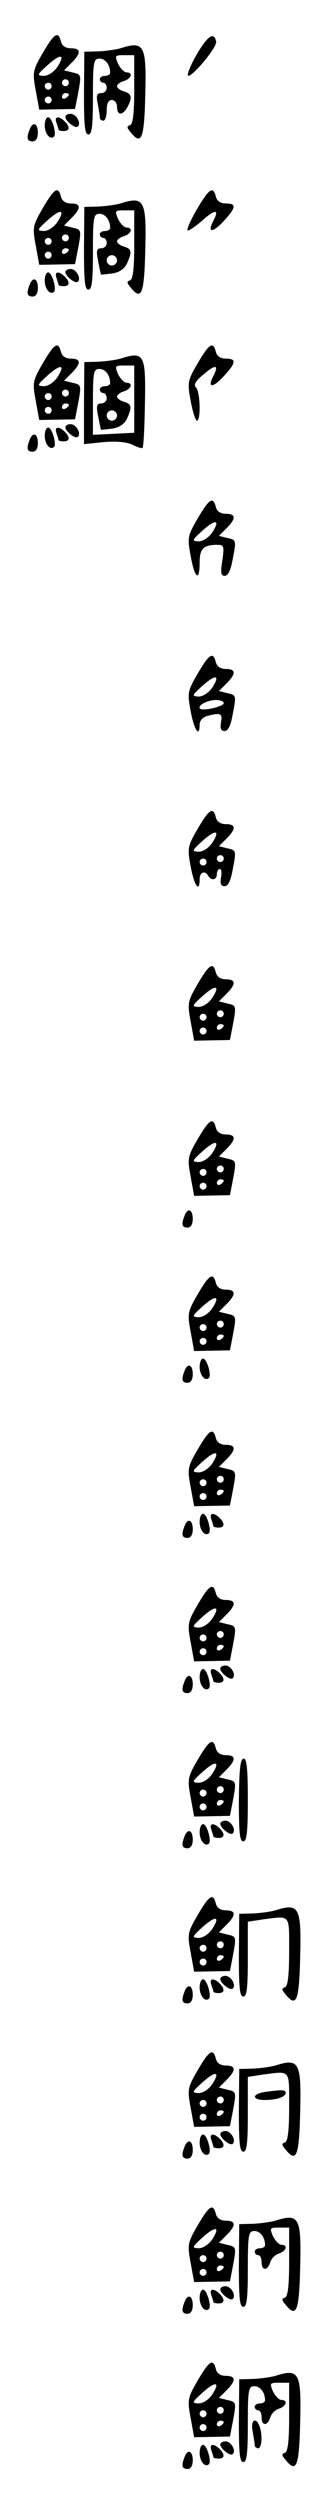 <?xml version="1.0" standalone="no"?>
<!DOCTYPE svg PUBLIC "-//W3C//DTD SVG 20010904//EN"
 "http://www.w3.org/TR/2001/REC-SVG-20010904/DTD/svg10.dtd">
<svg version="1.0" xmlns="http://www.w3.org/2000/svg"
 width="95pt" height="725pt" viewBox="0 0 95 725"
 preserveAspectRatio="xMidYMid meet">
<g transform="translate(0,725) scale(0.1,-0.1)"
fill="#000000" stroke="none">
<path d="M124 7096 c-29 -50 -30 -56 -20 -109 l10 -55 52 1 52 1 8 41 c11 59
11 59 -16 65 l-24 6 22 22 c28 28 28 42 -2 42 -15 0 -26 7 -29 20 -8 31 -19
24 -53 -34z m42 -41 c-10 -14 -26 -25 -39 -25 -20 1 -20 3 11 31 39 35 53 32
28 -6z m34 -45 c0 -5 -4 -10 -10 -10 -5 0 -10 5 -10 10 0 6 5 10 10 10 6 0 10
-4 10 -10z m-50 -10 c0 -5 -4 -10 -10 -10 -5 0 -10 5 -10 10 0 6 5 10 10 10 6
0 10 -4 10 -10z m50 -24 c0 -3 -4 -8 -10 -11 -5 -3 -10 -1 -10 4 0 6 5 11 10
11 6 0 10 -2 10 -4z m-50 -16 c0 -5 -4 -10 -10 -10 -5 0 -10 5 -10 10 0 6 5
10 10 10 6 0 10 -4 10 -10z"/>
<path d="M572 7093 c-18 -31 -29 -59 -26 -62 9 -9 85 82 82 98 -6 30 -24 18
-56 -36z"/>
<path d="M350 7110 c-14 -4 -43 -8 -65 -9 l-40 -1 -1 -120 c0 -93 2 -120 13
-120 10 0 13 25 13 110 0 101 2 110 19 110 17 0 31 -18 31 -41 0 -5 -7 -9 -15
-9 -8 0 -15 -4 -15 -10 0 -5 5 -10 10 -10 6 0 10 -7 10 -15 0 -8 -7 -15 -16
-15 -13 0 -15 -7 -10 -31 3 -17 6 -35 6 -40 0 -5 5 -9 10 -9 6 0 10 14 10 30
0 20 5 30 15 30 8 0 15 -9 15 -20 0 -25 16 -26 30 -1 15 28 13 39 -10 46 -11
3 -20 10 -20 15 0 5 9 12 20 15 22 7 27 25 8 25 -7 0 -18 11 -25 25 -10 24 -9
25 18 25 l29 0 0 -99 c0 -71 -4 -101 -12 -104 -10 -3 -10 -7 1 -20 32 -40 40
-21 43 106 4 147 -3 159 -72 137z"/>
<path d="M190 6911 c0 -12 29 -35 36 -28 11 10 -5 37 -21 37 -8 0 -15 -4 -15
-9z"/>
<path d="M130 6886 c0 -24 16 -43 27 -32 8 8 -6 56 -17 56 -6 0 -10 -11 -10
-24z"/>
<path d="M164 6894 c3 -9 6 -18 6 -20 0 -2 7 -4 15 -4 18 0 19 12 3 28 -17 17
-31 15 -24 -4z"/>
<path d="M86 6874 c-10 -25 -7 -34 9 -34 9 0 15 9 15 25 0 28 -15 34 -24 9z"/>
<path d="M124 6646 c-29 -50 -30 -56 -20 -109 l10 -55 52 1 52 1 8 41 c11 59
11 59 -16 65 l-24 6 22 22 c28 28 28 42 -2 42 -15 0 -26 7 -29 20 -8 31 -19
24 -53 -34z m42 -41 c-10 -14 -26 -25 -39 -25 -20 1 -20 3 11 31 39 35 53 32
28 -6z m34 -45 c0 -5 -4 -10 -10 -10 -5 0 -10 5 -10 10 0 6 5 10 10 10 6 0 10
-4 10 -10z m-50 -10 c0 -5 -4 -10 -10 -10 -5 0 -10 5 -10 10 0 6 5 10 10 10 6
0 10 -4 10 -10z m50 -24 c0 -3 -4 -8 -10 -11 -5 -3 -10 -1 -10 4 0 6 5 11 10
11 6 0 10 -2 10 -4z m-50 -16 c0 -5 -4 -10 -10 -10 -5 0 -10 5 -10 10 0 6 5
10 10 10 6 0 10 -4 10 -10z"/>
<path d="M572 6643 c-18 -31 -30 -58 -27 -61 2 -3 21 10 41 27 39 35 52 35 34
1 -19 -36 -2 -36 30 -1 36 39 38 51 6 51 -15 0 -26 7 -29 20 -8 31 -19 24 -55
-37z"/>
<path d="M350 6660 c-14 -4 -43 -8 -65 -9 l-40 -1 -1 -120 c0 -93 2 -120 13
-120 10 0 13 25 13 110 0 101 2 110 19 110 17 0 31 -18 31 -41 0 -5 -7 -9 -15
-9 -8 0 -15 -4 -15 -10 0 -5 5 -10 10 -10 6 0 10 -7 10 -15 0 -8 -7 -15 -16
-15 -13 0 -15 -7 -9 -37 4 -21 8 -39 8 -39 1 -1 16 1 33 3 21 3 35 13 43 29
15 34 14 42 -9 49 -11 3 -20 10 -20 15 0 5 9 12 20 15 22 7 27 25 8 25 -7 0
-18 11 -25 25 -10 24 -9 25 18 25 l29 0 0 -99 c0 -71 -4 -101 -12 -104 -10 -3
-10 -7 1 -20 32 -40 40 -21 43 106 4 147 -3 159 -72 137z m-10 -165 c0 -8 -7
-15 -15 -15 -8 0 -15 7 -15 15 0 8 7 15 15 15 8 0 15 -7 15 -15z"/>
<path d="M190 6461 c0 -12 29 -35 36 -28 11 10 -5 37 -21 37 -8 0 -15 -4 -15
-9z"/>
<path d="M130 6436 c0 -24 16 -43 27 -32 8 8 -6 56 -17 56 -6 0 -10 -11 -10
-24z"/>
<path d="M164 6444 c3 -9 6 -18 6 -20 0 -2 7 -4 15 -4 18 0 19 12 3 28 -17 17
-31 15 -24 -4z"/>
<path d="M86 6424 c-10 -25 -7 -34 9 -34 9 0 15 9 15 25 0 28 -15 34 -24 9z"/>
<path d="M124 6196 c-29 -50 -30 -56 -20 -109 l10 -55 52 1 52 1 8 41 c11 59
11 59 -16 65 l-24 6 22 22 c28 28 28 42 -2 42 -15 0 -26 7 -29 20 -8 31 -19
24 -53 -34z m42 -41 c-10 -14 -26 -25 -39 -25 -20 1 -20 3 11 31 39 35 53 32
28 -6z m34 -45 c0 -5 -4 -10 -10 -10 -5 0 -10 5 -10 10 0 6 5 10 10 10 6 0 10
-4 10 -10z m-50 -10 c0 -5 -4 -10 -10 -10 -5 0 -10 5 -10 10 0 6 5 10 10 10 6
0 10 -4 10 -10z m50 -24 c0 -3 -4 -8 -10 -11 -5 -3 -10 -1 -10 4 0 6 5 11 10
11 6 0 10 -2 10 -4z m-50 -16 c0 -5 -4 -10 -10 -10 -5 0 -10 5 -10 10 0 6 5
10 10 10 6 0 10 -4 10 -10z"/>
<path d="M574 6196 c-29 -50 -30 -55 -20 -109 6 -32 14 -57 18 -57 12 0 10 84
-3 97 -7 7 -1 18 22 37 35 30 46 29 29 -4 -19 -36 -2 -36 30 -1 36 39 38 51 6
51 -15 0 -26 7 -29 20 -8 31 -19 24 -53 -34z"/>
<path d="M350 6210 c-14 -4 -43 -8 -65 -9 l-40 -1 -1 -119 0 -119 58 6 c39 3
67 0 83 -8 14 -7 27 -11 29 -9 3 2 6 60 7 127 3 145 -2 154 -71 132z m40 -117
l0 -98 -60 -3 -60 -3 0 95 c0 88 2 96 19 96 17 0 31 -18 31 -41 0 -5 -7 -9
-15 -9 -8 0 -15 -4 -15 -10 0 -5 5 -10 10 -10 6 0 10 -7 10 -15 0 -8 -7 -15
-16 -15 -13 0 -15 -7 -9 -37 4 -21 8 -39 8 -39 1 -1 16 1 33 3 21 3 35 13 43
29 15 34 14 42 -9 49 -11 3 -20 10 -20 15 0 5 9 12 20 15 22 7 27 25 8 25 -7
0 -18 11 -25 25 -10 24 -9 25 18 25 l29 0 0 -97z m-50 -48 c0 -8 -7 -15 -15
-15 -8 0 -15 7 -15 15 0 8 7 15 15 15 8 0 15 -7 15 -15z"/>
<path d="M190 6011 c0 -12 29 -35 36 -28 11 10 -5 37 -21 37 -8 0 -15 -4 -15
-9z"/>
<path d="M130 5986 c0 -24 16 -43 27 -32 8 8 -6 56 -17 56 -6 0 -10 -11 -10
-24z"/>
<path d="M164 5994 c3 -9 6 -18 6 -20 0 -2 7 -4 15 -4 18 0 19 12 3 28 -17 17
-31 15 -24 -4z"/>
<path d="M86 5974 c-10 -25 -7 -34 9 -34 9 0 15 9 15 25 0 28 -15 34 -24 9z"/>
<path d="M574 5746 c-29 -50 -30 -55 -20 -109 12 -66 26 -75 26 -18 0 40 11
51 52 51 18 0 20 -4 14 -45 -6 -36 -4 -45 7 -45 9 0 17 16 22 43 12 61 12 61
-15 67 l-24 6 22 22 c28 28 28 42 -2 42 -15 0 -26 7 -29 20 -8 31 -19 24 -53
-34z m42 -41 c-10 -14 -26 -25 -39 -25 -20 1 -20 3 11 31 39 35 53 32 28 -6z"/>
<path d="M574 5296 c-29 -50 -30 -55 -20 -109 10 -54 26 -78 26 -38 0 11 9 21
23 25 38 10 44 7 39 -19 -3 -18 0 -25 11 -25 9 0 17 15 22 43 12 61 12 61 -15
67 l-24 6 22 22 c28 28 28 42 -2 42 -15 0 -26 7 -29 20 -8 31 -19 24 -53 -34z
m42 -41 c-10 -14 -26 -25 -39 -25 -20 1 -20 3 11 31 39 35 53 32 28 -6z m34
-44 c0 -10 -61 -24 -69 -16 -8 9 21 25 47 25 12 0 22 -4 22 -9z"/>
<path d="M574 4846 c-29 -50 -30 -55 -20 -109 10 -55 26 -78 26 -37 0 21 15
27 25 10 9 -15 25 -12 25 5 0 8 4 15 9 15 4 0 6 -11 3 -25 -3 -18 0 -25 11
-25 9 0 17 15 22 43 12 61 12 61 -15 67 l-24 6 22 22 c28 28 28 42 -2 42 -15
0 -26 7 -29 20 -8 31 -19 24 -53 -34z m42 -41 c-10 -14 -26 -25 -39 -25 -20 1
-20 3 11 31 39 35 53 32 28 -6z m34 -45 c0 -5 -4 -10 -10 -10 -5 0 -10 5 -10
10 0 6 5 10 10 10 6 0 10 -4 10 -10z m-50 -10 c0 -5 -4 -10 -10 -10 -5 0 -10
5 -10 10 0 6 5 10 10 10 6 0 10 -4 10 -10z"/>
<path d="M574 4396 c-29 -50 -30 -56 -20 -109 l10 -55 52 1 52 1 8 41 c11 59
11 59 -16 65 l-24 6 22 22 c28 28 28 42 -2 42 -15 0 -26 7 -29 20 -8 31 -19
24 -53 -34z m42 -41 c-10 -14 -26 -25 -39 -25 -20 1 -20 3 11 31 39 35 53 32
28 -6z m34 -45 c0 -5 -4 -10 -10 -10 -5 0 -10 5 -10 10 0 6 5 10 10 10 6 0 10
-4 10 -10z m-50 -10 c0 -5 -4 -10 -10 -10 -5 0 -10 5 -10 10 0 6 5 10 10 10 6
0 10 -4 10 -10z m50 -24 c0 -3 -4 -8 -10 -11 -5 -3 -10 -1 -10 4 0 6 5 11 10
11 6 0 10 -2 10 -4z m-50 -16 c0 -5 -4 -10 -10 -10 -5 0 -10 5 -10 10 0 6 5
10 10 10 6 0 10 -4 10 -10z"/>
<path d="M574 3946 c-29 -50 -30 -56 -20 -109 l10 -55 52 1 52 1 8 41 c11 59
11 59 -16 65 l-24 6 22 22 c28 28 28 42 -2 42 -15 0 -26 7 -29 20 -8 31 -19
24 -53 -34z m42 -41 c-10 -14 -26 -25 -39 -25 -20 1 -20 3 11 31 39 35 53 32
28 -6z m34 -45 c0 -5 -4 -10 -10 -10 -5 0 -10 5 -10 10 0 6 5 10 10 10 6 0 10
-4 10 -10z m-50 -10 c0 -5 -4 -10 -10 -10 -5 0 -10 5 -10 10 0 6 5 10 10 10 6
0 10 -4 10 -10z m50 -24 c0 -3 -4 -8 -10 -11 -5 -3 -10 -1 -10 4 0 6 5 11 10
11 6 0 10 -2 10 -4z m-50 -16 c0 -5 -4 -10 -10 -10 -5 0 -10 5 -10 10 0 6 5
10 10 10 6 0 10 -4 10 -10z"/>
<path d="M536 3724 c-10 -25 -7 -34 9 -34 9 0 15 9 15 25 0 28 -15 34 -24 9z"/>
<path d="M574 3496 c-29 -50 -30 -56 -20 -109 l10 -55 52 1 52 1 8 41 c11 59
11 59 -16 65 l-24 6 22 22 c28 28 28 42 -2 42 -15 0 -26 7 -29 20 -8 31 -19
24 -53 -34z m42 -41 c-10 -14 -26 -25 -39 -25 -20 1 -20 3 11 31 39 35 53 32
28 -6z m34 -45 c0 -5 -4 -10 -10 -10 -5 0 -10 5 -10 10 0 6 5 10 10 10 6 0 10
-4 10 -10z m-50 -10 c0 -5 -4 -10 -10 -10 -5 0 -10 5 -10 10 0 6 5 10 10 10 6
0 10 -4 10 -10z m50 -24 c0 -3 -4 -8 -10 -11 -5 -3 -10 -1 -10 4 0 6 5 11 10
11 6 0 10 -2 10 -4z m-50 -16 c0 -5 -4 -10 -10 -10 -5 0 -10 5 -10 10 0 6 5
10 10 10 6 0 10 -4 10 -10z"/>
<path d="M580 3286 c0 -24 16 -43 27 -32 8 8 -6 56 -17 56 -6 0 -10 -11 -10
-24z"/>
<path d="M536 3274 c-10 -25 -7 -34 9 -34 9 0 15 9 15 25 0 28 -15 34 -24 9z"/>
<path d="M574 3046 c-29 -50 -30 -56 -20 -109 l10 -55 52 1 52 1 8 41 c11 59
11 59 -16 65 l-24 6 22 22 c28 28 28 42 -2 42 -15 0 -26 7 -29 20 -8 31 -19
24 -53 -34z m42 -41 c-10 -14 -26 -25 -39 -25 -20 1 -20 3 11 31 39 35 53 32
28 -6z m34 -45 c0 -5 -4 -10 -10 -10 -5 0 -10 5 -10 10 0 6 5 10 10 10 6 0 10
-4 10 -10z m-50 -10 c0 -5 -4 -10 -10 -10 -5 0 -10 5 -10 10 0 6 5 10 10 10 6
0 10 -4 10 -10z m50 -24 c0 -3 -4 -8 -10 -11 -5 -3 -10 -1 -10 4 0 6 5 11 10
11 6 0 10 -2 10 -4z m-50 -16 c0 -5 -4 -10 -10 -10 -5 0 -10 5 -10 10 0 6 5
10 10 10 6 0 10 -4 10 -10z"/>
<path d="M580 2836 c0 -24 16 -43 27 -32 8 8 -6 56 -17 56 -6 0 -10 -11 -10
-24z"/>
<path d="M614 2844 c3 -9 6 -18 6 -20 0 -2 7 -4 15 -4 18 0 19 12 3 28 -17 17
-31 15 -24 -4z"/>
<path d="M536 2824 c-10 -25 -7 -34 9 -34 9 0 15 9 15 25 0 28 -15 34 -24 9z"/>
<path d="M574 2596 c-29 -50 -30 -56 -20 -109 l10 -55 52 1 52 1 8 41 c11 59
11 59 -16 65 l-24 6 22 22 c28 28 28 42 -2 42 -15 0 -26 7 -29 20 -8 31 -19
24 -53 -34z m42 -41 c-10 -14 -26 -25 -39 -25 -20 1 -20 3 11 31 39 35 53 32
28 -6z m34 -45 c0 -5 -4 -10 -10 -10 -5 0 -10 5 -10 10 0 6 5 10 10 10 6 0 10
-4 10 -10z m-50 -10 c0 -5 -4 -10 -10 -10 -5 0 -10 5 -10 10 0 6 5 10 10 10 6
0 10 -4 10 -10z m50 -24 c0 -3 -4 -8 -10 -11 -5 -3 -10 -1 -10 4 0 6 5 11 10
11 6 0 10 -2 10 -4z m-50 -16 c0 -5 -4 -10 -10 -10 -5 0 -10 5 -10 10 0 6 5
10 10 10 6 0 10 -4 10 -10z"/>
<path d="M640 2411 c0 -12 29 -35 36 -28 11 10 -5 37 -21 37 -8 0 -15 -4 -15
-9z"/>
<path d="M580 2386 c0 -24 16 -43 27 -32 8 8 -6 56 -17 56 -6 0 -10 -11 -10
-24z"/>
<path d="M614 2394 c3 -9 6 -18 6 -20 0 -2 7 -4 15 -4 18 0 19 12 3 28 -17 17
-31 15 -24 -4z"/>
<path d="M536 2374 c-10 -25 -7 -34 9 -34 9 0 15 9 15 25 0 28 -15 34 -24 9z"/>
<path d="M574 2146 c-29 -50 -30 -56 -20 -109 l10 -55 52 1 52 1 8 41 c11 59
11 59 -16 65 l-24 6 22 22 c28 28 28 42 -2 42 -15 0 -26 7 -29 20 -8 31 -19
24 -53 -34z m42 -41 c-10 -14 -26 -25 -39 -25 -20 1 -20 3 11 31 39 35 53 32
28 -6z m34 -45 c0 -5 -4 -10 -10 -10 -5 0 -10 5 -10 10 0 6 5 10 10 10 6 0 10
-4 10 -10z m-50 -10 c0 -5 -4 -10 -10 -10 -5 0 -10 5 -10 10 0 6 5 10 10 10 6
0 10 -4 10 -10z m50 -24 c0 -3 -4 -8 -10 -11 -5 -3 -10 -1 -10 4 0 6 5 11 10
11 6 0 10 -2 10 -4z m-50 -16 c0 -5 -4 -10 -10 -10 -5 0 -10 5 -10 10 0 6 5
10 10 10 6 0 10 -4 10 -10z"/>
<path d="M694 2030 c0 -93 2 -120 13 -120 10 0 13 27 13 120 0 89 -3 120 -12
120 -10 0 -13 -31 -14 -120z"/>
<path d="M640 1961 c0 -12 29 -35 36 -28 11 10 -5 37 -21 37 -8 0 -15 -4 -15
-9z"/>
<path d="M580 1936 c0 -24 16 -43 27 -32 8 8 -6 56 -17 56 -6 0 -10 -11 -10
-24z"/>
<path d="M614 1944 c3 -9 6 -18 6 -20 0 -2 7 -4 15 -4 18 0 19 12 3 28 -17 17
-31 15 -24 -4z"/>
<path d="M536 1924 c-10 -25 -7 -34 9 -34 9 0 15 9 15 25 0 28 -15 34 -24 9z"/>
<path d="M574 1696 c-29 -50 -30 -56 -20 -109 l10 -55 52 1 52 1 8 41 c11 59
11 59 -16 65 l-24 6 22 22 c28 28 28 42 -2 42 -15 0 -26 7 -29 20 -8 31 -19
24 -53 -34z m42 -41 c-10 -14 -26 -25 -39 -25 -20 1 -20 3 11 31 39 35 53 32
28 -6z m34 -45 c0 -5 -4 -10 -10 -10 -5 0 -10 5 -10 10 0 6 5 10 10 10 6 0 10
-4 10 -10z m-50 -10 c0 -5 -4 -10 -10 -10 -5 0 -10 5 -10 10 0 6 5 10 10 10 6
0 10 -4 10 -10z m50 -24 c0 -3 -4 -8 -10 -11 -5 -3 -10 -1 -10 4 0 6 5 11 10
11 6 0 10 -2 10 -4z m-50 -16 c0 -5 -4 -10 -10 -10 -5 0 -10 5 -10 10 0 6 5
10 10 10 6 0 10 -4 10 -10z"/>
<path d="M800 1710 c-14 -4 -43 -8 -65 -9 l-40 -1 -1 -120 c0 -93 2 -120 13
-120 10 0 13 25 13 109 l0 108 46 7 c79 10 74 16 74 -93 0 -71 -4 -101 -12
-104 -10 -3 -10 -7 1 -20 32 -40 40 -21 43 106 4 147 -3 159 -72 137z"/>
<path d="M640 1511 c0 -12 29 -35 36 -28 11 10 -5 37 -21 37 -8 0 -15 -4 -15
-9z"/>
<path d="M580 1486 c0 -24 16 -43 27 -32 8 8 -6 56 -17 56 -6 0 -10 -11 -10
-24z"/>
<path d="M614 1494 c3 -9 6 -18 6 -20 0 -2 7 -4 15 -4 18 0 19 12 3 28 -17 17
-31 15 -24 -4z"/>
<path d="M536 1474 c-10 -25 -7 -34 9 -34 9 0 15 9 15 25 0 28 -15 34 -24 9z"/>
<path d="M574 1246 c-29 -50 -30 -56 -20 -109 l10 -55 52 1 52 1 8 41 c11 59
11 59 -16 65 l-24 6 22 22 c28 28 28 42 -2 42 -15 0 -26 7 -29 20 -8 31 -19
24 -53 -34z m42 -41 c-10 -14 -26 -25 -39 -25 -20 1 -20 3 11 31 39 35 53 32
28 -6z m34 -45 c0 -5 -4 -10 -10 -10 -5 0 -10 5 -10 10 0 6 5 10 10 10 6 0 10
-4 10 -10z m-50 -10 c0 -5 -4 -10 -10 -10 -5 0 -10 5 -10 10 0 6 5 10 10 10 6
0 10 -4 10 -10z m50 -24 c0 -3 -4 -8 -10 -11 -5 -3 -10 -1 -10 4 0 6 5 11 10
11 6 0 10 -2 10 -4z m-50 -16 c0 -5 -4 -10 -10 -10 -5 0 -10 5 -10 10 0 6 5
10 10 10 6 0 10 -4 10 -10z"/>
<path d="M800 1260 c-14 -4 -43 -8 -65 -9 l-40 -1 -1 -120 c0 -93 2 -120 13
-120 10 0 13 25 13 109 l0 108 46 7 c79 10 74 16 74 -93 0 -71 -4 -101 -12
-104 -10 -3 -10 -7 1 -20 32 -40 40 -21 43 106 4 147 -3 159 -72 137z"/>
<path d="M768 1183 c-37 -6 -36 -23 1 -23 35 0 61 9 61 21 0 9 -12 9 -62 2z"/>
<path d="M640 1061 c0 -12 29 -35 36 -28 11 10 -5 37 -21 37 -8 0 -15 -4 -15
-9z"/>
<path d="M580 1036 c0 -24 16 -43 27 -32 8 8 -6 56 -17 56 -6 0 -10 -11 -10
-24z"/>
<path d="M614 1044 c3 -9 6 -18 6 -20 0 -2 7 -4 15 -4 18 0 19 12 3 28 -17 17
-31 15 -24 -4z"/>
<path d="M536 1024 c-10 -25 -7 -34 9 -34 9 0 15 9 15 25 0 28 -15 34 -24 9z"/>
<path d="M574 796 c-29 -50 -30 -56 -20 -109 l10 -55 52 1 52 1 8 41 c11 59
11 59 -16 65 l-24 6 22 22 c28 28 28 42 -2 42 -15 0 -26 7 -29 20 -8 31 -19
24 -53 -34z m42 -41 c-10 -14 -26 -25 -39 -25 -20 1 -20 3 11 31 39 35 53 32
28 -6z m34 -45 c0 -5 -4 -10 -10 -10 -5 0 -10 5 -10 10 0 6 5 10 10 10 6 0 10
-4 10 -10z m-50 -10 c0 -5 -4 -10 -10 -10 -5 0 -10 5 -10 10 0 6 5 10 10 10 6
0 10 -4 10 -10z m50 -24 c0 -3 -4 -8 -10 -11 -5 -3 -10 -1 -10 4 0 6 5 11 10
11 6 0 10 -2 10 -4z m-50 -16 c0 -5 -4 -10 -10 -10 -5 0 -10 5 -10 10 0 6 5
10 10 10 6 0 10 -4 10 -10z"/>
<path d="M800 810 c-14 -4 -43 -8 -65 -9 l-40 -1 -1 -120 c0 -93 2 -120 13
-120 10 0 13 25 13 110 0 101 2 110 19 110 17 0 31 -18 31 -41 0 -5 -7 -9 -15
-9 -8 0 -15 -4 -15 -10 0 -5 5 -10 10 -10 6 0 10 -9 10 -20 0 -26 17 -26 25
-1 3 11 15 23 26 26 21 7 26 25 7 25 -7 0 -18 11 -25 25 -10 24 -9 25 18 25
l29 0 0 -99 c0 -71 -4 -101 -12 -104 -10 -3 -10 -7 1 -20 32 -40 40 -21 43
106 4 147 -3 159 -72 137z"/>
<path d="M640 611 c0 -12 29 -35 36 -28 11 10 -5 37 -21 37 -8 0 -15 -4 -15
-9z"/>
<path d="M580 586 c0 -24 16 -43 27 -32 8 8 -6 56 -17 56 -6 0 -10 -11 -10
-24z"/>
<path d="M614 594 c3 -9 6 -18 6 -20 0 -2 7 -4 15 -4 18 0 19 12 3 28 -17 17
-31 15 -24 -4z"/>
<path d="M536 574 c-10 -25 -7 -34 9 -34 9 0 15 9 15 25 0 28 -15 34 -24 9z"/>
<path d="M574 346 c-29 -50 -30 -56 -20 -109 l10 -55 52 1 52 1 8 41 c11 59
11 59 -16 65 l-24 6 22 22 c28 28 28 42 -2 42 -15 0 -26 7 -29 20 -8 31 -19
24 -53 -34z m42 -41 c-10 -14 -26 -25 -39 -25 -20 1 -20 3 11 31 39 35 53 32
28 -6z m34 -45 c0 -5 -4 -10 -10 -10 -5 0 -10 5 -10 10 0 6 5 10 10 10 6 0 10
-4 10 -10z m-50 -10 c0 -5 -4 -10 -10 -10 -5 0 -10 5 -10 10 0 6 5 10 10 10 6
0 10 -4 10 -10z m50 -24 c0 -3 -4 -8 -10 -11 -5 -3 -10 -1 -10 4 0 6 5 11 10
11 6 0 10 -2 10 -4z m-50 -16 c0 -5 -4 -10 -10 -10 -5 0 -10 5 -10 10 0 6 5
10 10 10 6 0 10 -4 10 -10z"/>
<path d="M800 360 c-14 -4 -43 -8 -65 -9 l-40 -1 -1 -120 c0 -93 2 -120 13
-120 10 0 13 25 13 110 0 101 2 110 19 110 17 0 31 -18 31 -41 0 -5 -7 -9 -15
-9 -8 0 -15 -4 -15 -10 0 -5 5 -10 10 -10 6 0 10 -9 10 -20 0 -26 17 -26 25
-1 3 11 15 23 26 26 21 7 26 25 7 25 -7 0 -18 11 -25 25 -10 24 -9 25 18 25
l29 0 0 -99 c0 -71 -4 -101 -12 -104 -10 -3 -10 -7 1 -20 32 -40 40 -21 43
106 4 147 -3 159 -72 137z"/>
<path d="M734 199 c3 -17 6 -35 6 -40 0 -5 5 -9 10 -9 11 0 13 39 4 64 -11 29
-27 17 -20 -15z"/>
<path d="M640 161 c0 -12 29 -35 36 -28 11 10 -5 37 -21 37 -8 0 -15 -4 -15
-9z"/>
<path d="M580 136 c0 -24 16 -43 27 -32 8 8 -6 56 -17 56 -6 0 -10 -11 -10
-24z"/>
<path d="M614 144 c3 -9 6 -18 6 -20 0 -2 7 -4 15 -4 18 0 19 12 3 28 -17 17
-31 15 -24 -4z"/>
<path d="M536 124 c-10 -25 -7 -34 9 -34 9 0 15 9 15 25 0 28 -15 34 -24 9z"/>
</g>
</svg>
